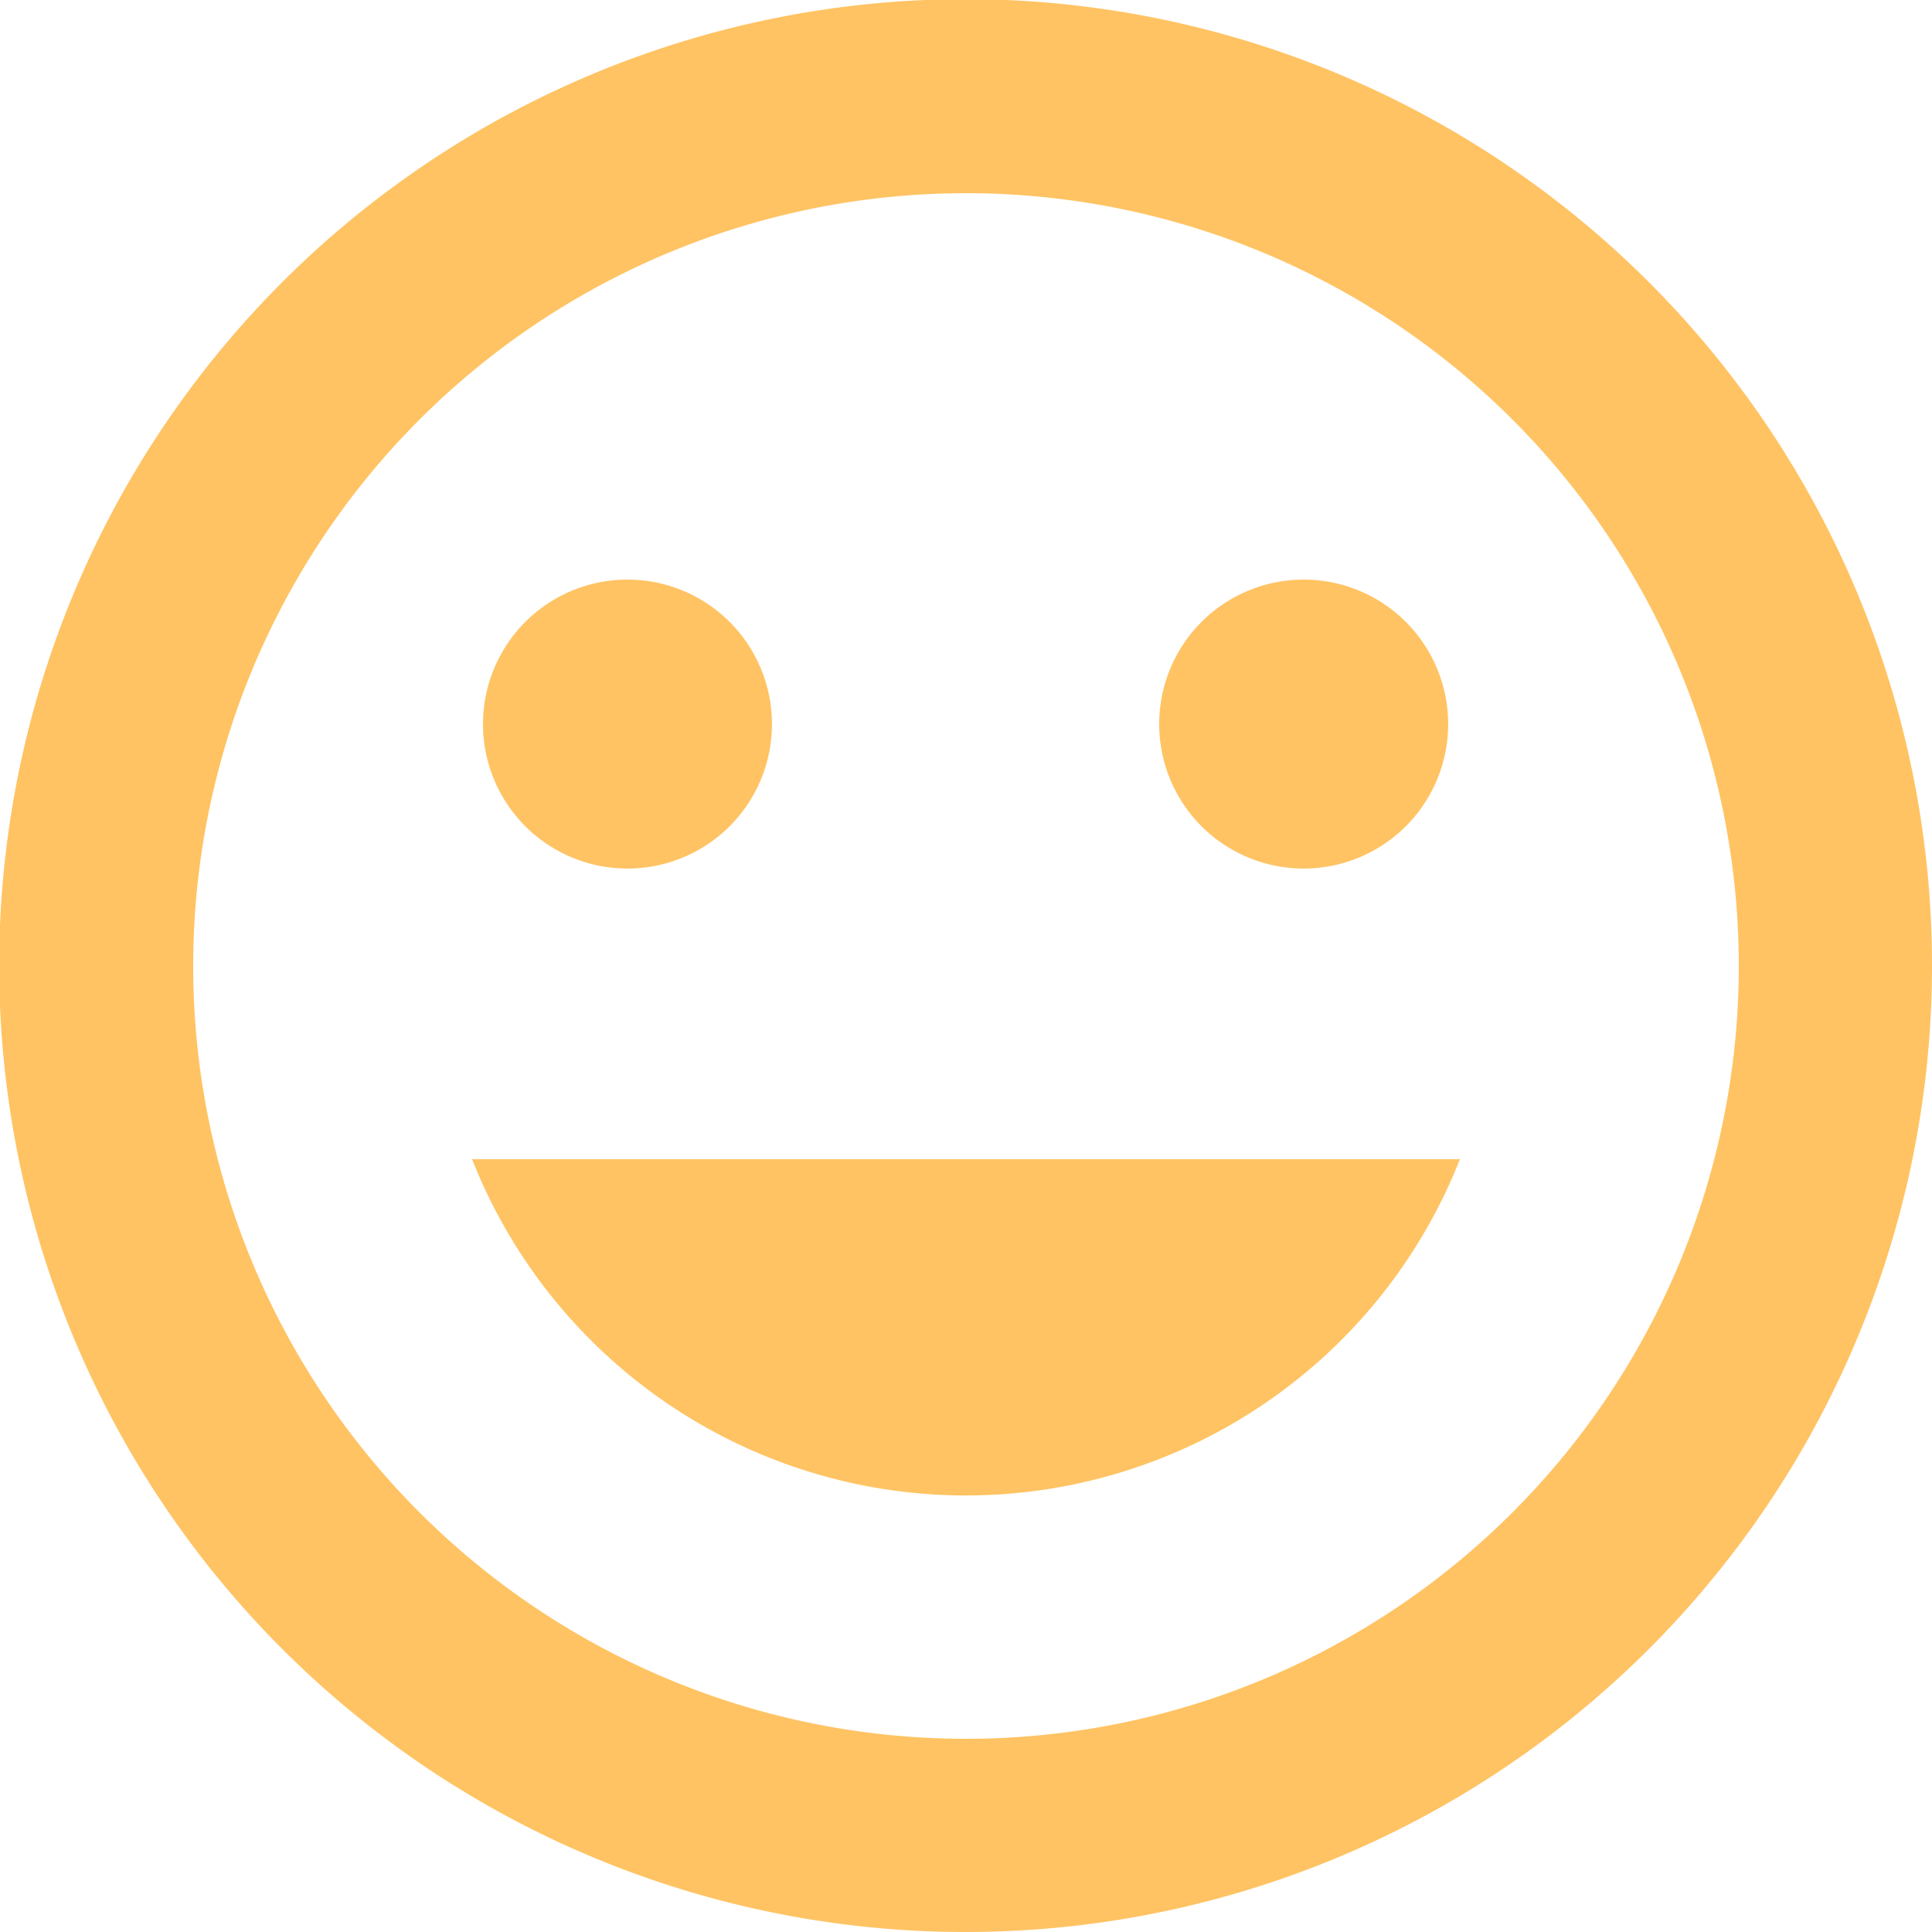 <svg xmlns="http://www.w3.org/2000/svg" xmlns:xlink="http://www.w3.org/1999/xlink" width="23" height="23" viewBox="0 0 23 23"><defs><path id="a" d="M865 987.5a11.5 11.5 0 1 1-23.01-.01 11.5 11.5 0 0 1 23.01.01zm-2.3 0a9.2 9.2 0 1 0-18.4 0 9.2 9.2 0 0 0 18.4 0zm-6.9-2.88a1.72 1.72 0 1 1 3.44 0 1.72 1.72 0 0 1-3.44 0zm-8.05 0a1.72 1.72 0 1 1 3.44 0 1.72 1.72 0 0 1-3.44 0zm-.13 5.18h11.76a6.32 6.32 0 0 1-11.76 0z"/></defs><g transform="translate(-842 -976)"><use fill="#ffc363" xlink:href="#a"/></g></svg>